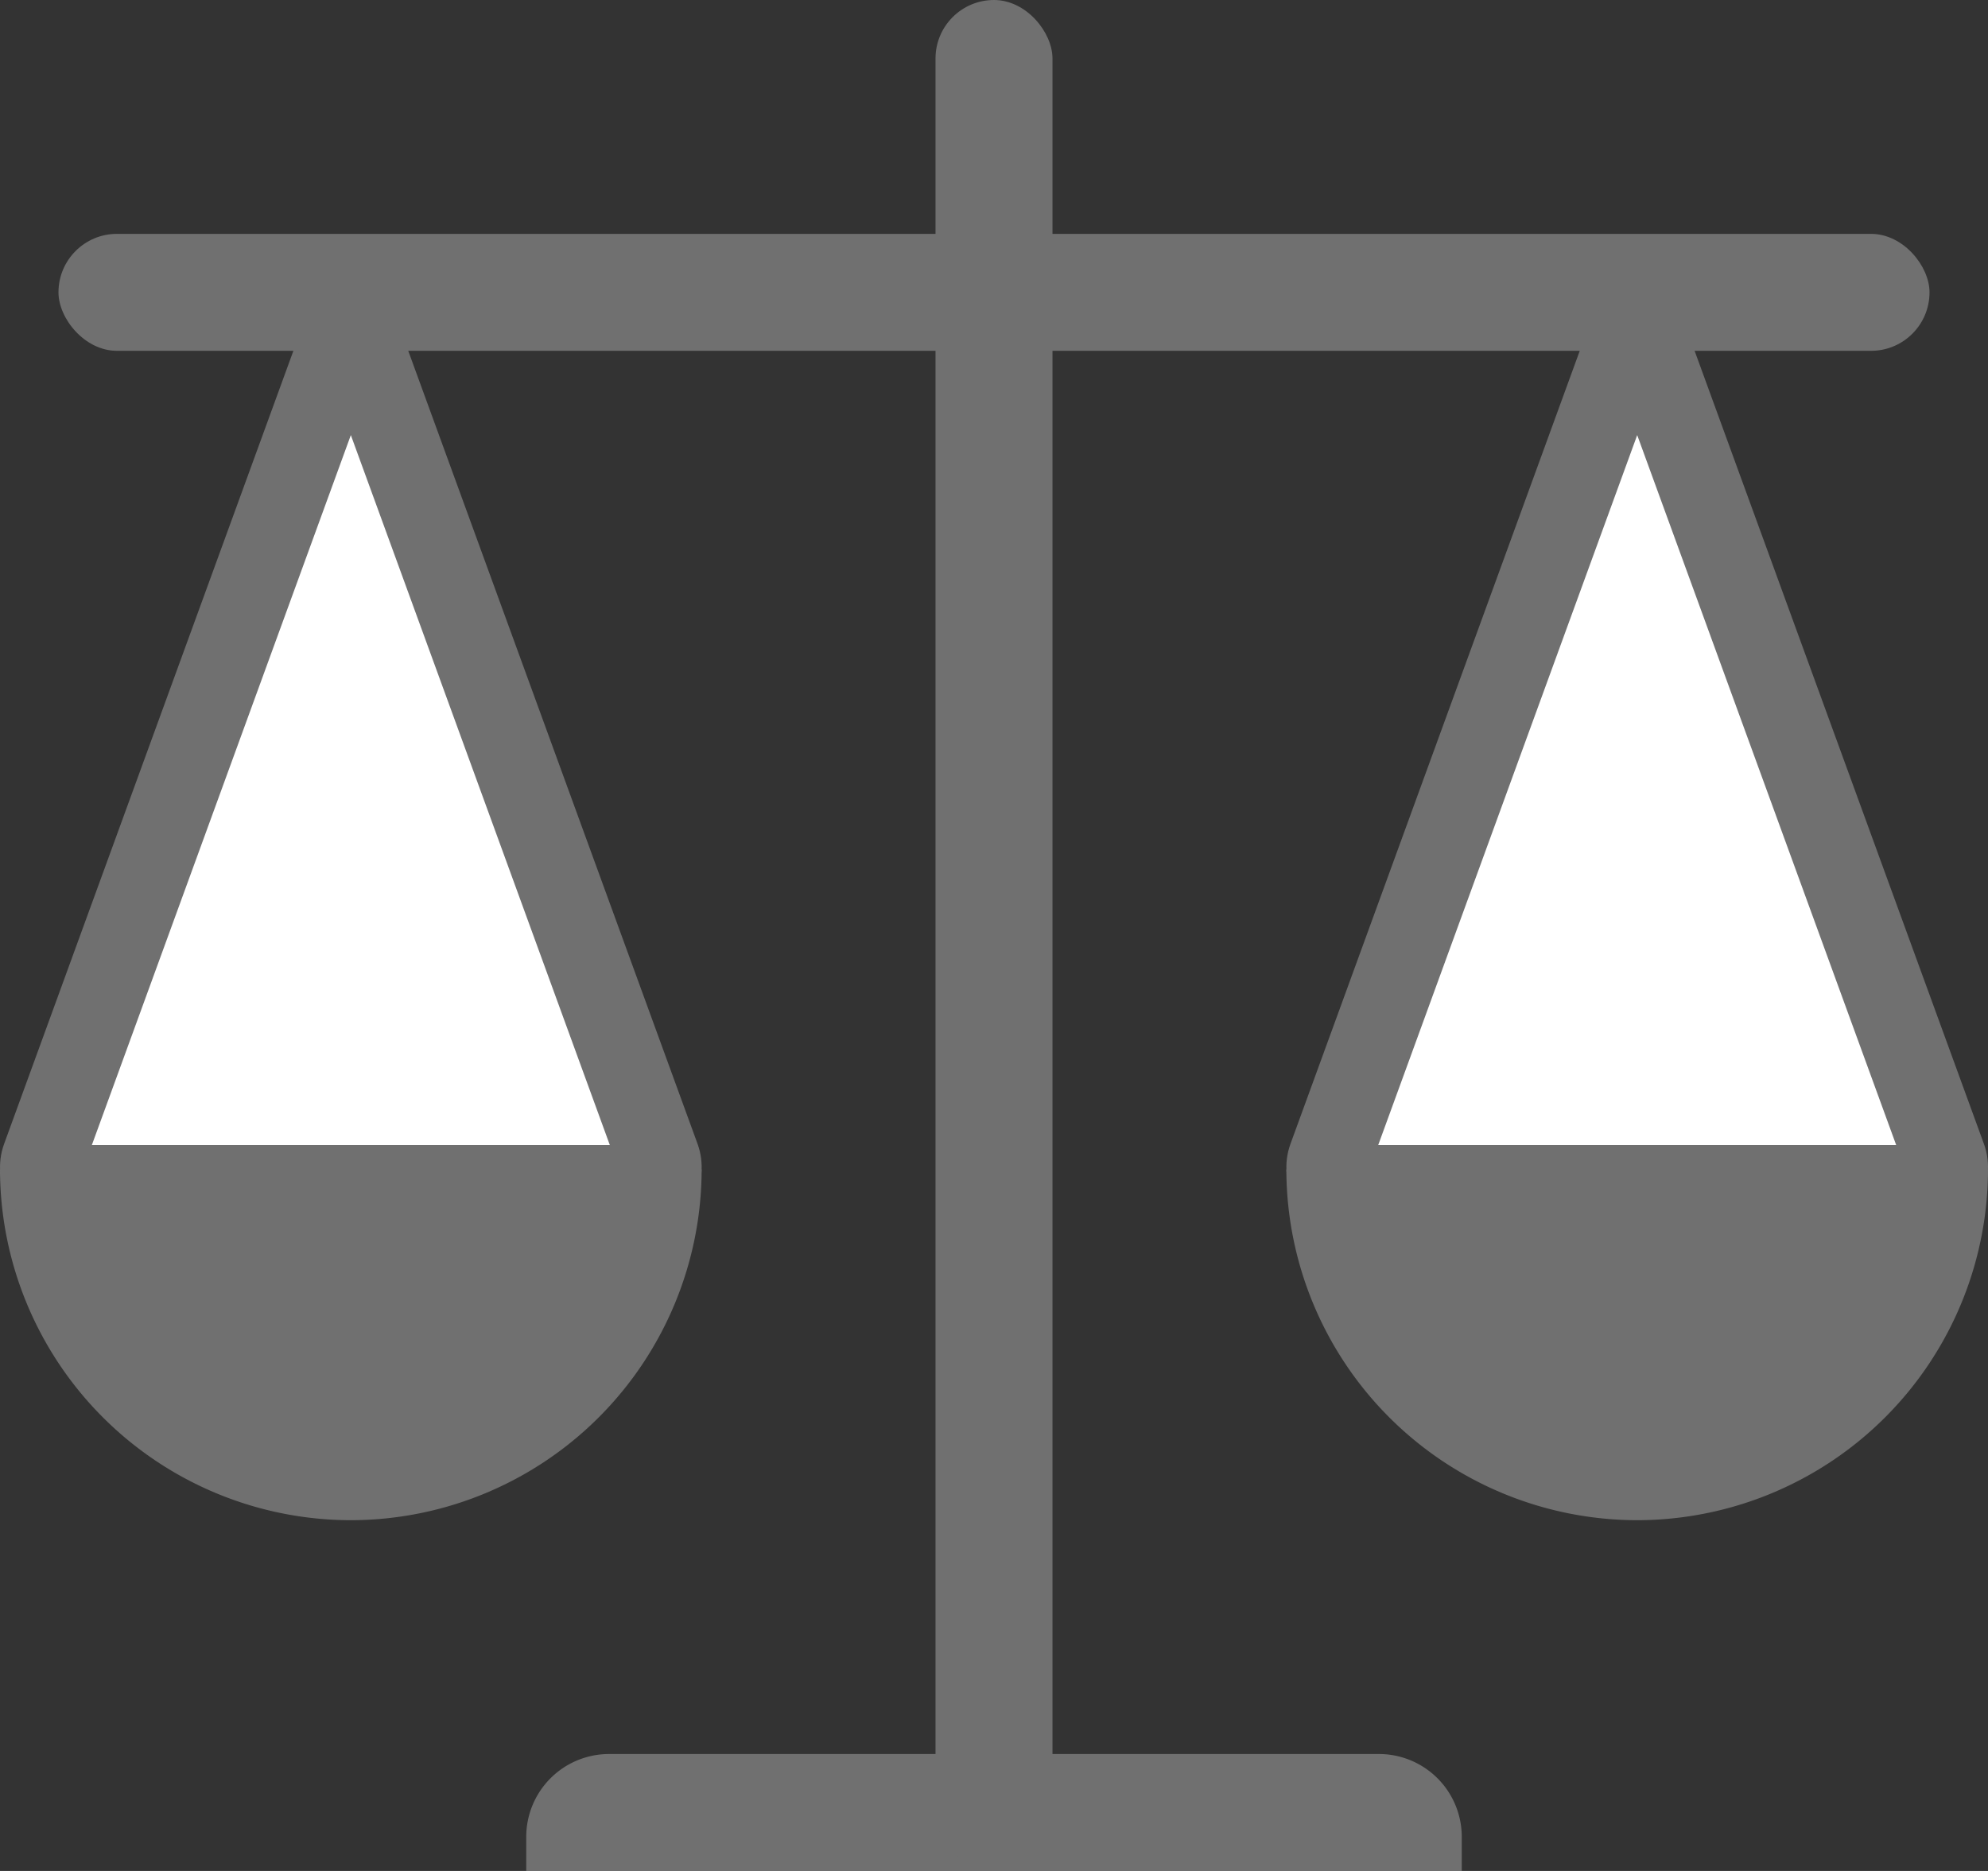 <svg xmlns="http://www.w3.org/2000/svg" width="48" height="45.176" viewBox="0 0 48 45.176">
  <rect x="0" y="0" width="48" height="45.176" fill="#333333" stroke="none"/>
  <g id="PROVABLY_FAIR" data-name="PROVABLY FAIR" transform="translate(60 -114)">
    <path id="矩形_84" data-name="矩形 84" d="M2,0H20.588a2,2,0,0,1,2,2v.824a0,0,0,0,1,0,0H0a0,0,0,0,1,0,0V2A2,2,0,0,1,2,0Z" transform="translate(-47.294 156.353)" fill="#707070"/>
    <rect id="矩形_82" data-name="矩形 82" width="45.176" height="2.824" rx="1.412" transform="translate(-58.588 119.647)" fill="#707070"/>
    <rect id="矩形_83" data-name="矩形 83" width="2.824" height="45.176" rx="1.412" transform="translate(-37.412 114)" fill="#707070"/>
    <g id="left" transform="translate(-60 121.059)">
      <path id="路径_501" data-name="路径 501" d="M-219.529-538.529A8.48,8.48,0,0,1-228-547h16.941A8.48,8.48,0,0,1-219.529-538.529Z" transform="translate(228 568.177)" fill="#707070"/>
      <g id="路径_502" data-name="路径 502" transform="translate(-0.492 -1.626)" fill="#fff">
        <path d="M 16.13 23.215 L 1.795 23.215 C 1.704 23.215 1.636 23.144 1.594 23.084 C 1.51 22.964 1.449 22.754 1.531 22.529 L 8.699 2.879 C 8.757 2.718 8.853 2.626 8.963 2.626 C 9.072 2.626 9.168 2.718 9.227 2.879 L 16.395 22.529 C 16.477 22.754 16.416 22.964 16.332 23.084 C 16.29 23.144 16.221 23.215 16.13 23.215 Z" stroke="none"/>
        <path d="M 8.963 5.073 L 2.71 22.215 L 15.216 22.215 L 8.963 5.073 M 8.963 1.626 C 9.454 1.626 9.945 1.93 10.166 2.536 L 17.334 22.186 C 17.687 23.153 17.057 24.215 16.13 24.215 L 1.795 24.215 C 0.869 24.215 0.239 23.153 0.592 22.186 L 7.759 2.536 C 7.98 1.93 8.472 1.626 8.963 1.626 Z" stroke="none" fill="#707070"/>
      </g>
    </g>
    <g id="right" transform="translate(-28.941 121.059)">
      <path id="路径_503" data-name="路径 503" d="M-219.529-538.529A8.48,8.48,0,0,1-228-547h16.941A8.48,8.48,0,0,1-219.529-538.529Z" transform="translate(228 568.177)" fill="#707070"/>
      <g id="路径_504" data-name="路径 504" transform="translate(-0.492 -1.626)" fill="#fff">
        <path d="M 16.13 23.215 L 1.795 23.215 C 1.704 23.215 1.636 23.144 1.594 23.084 C 1.51 22.964 1.449 22.754 1.531 22.529 L 8.699 2.879 C 8.757 2.718 8.853 2.626 8.963 2.626 C 9.072 2.626 9.168 2.718 9.227 2.879 L 16.395 22.529 C 16.477 22.754 16.416 22.964 16.332 23.084 C 16.29 23.144 16.221 23.215 16.13 23.215 Z" stroke="none"/>
        <path d="M 8.963 5.073 L 2.71 22.215 L 15.216 22.215 L 8.963 5.073 M 8.963 1.626 C 9.454 1.626 9.945 1.93 10.166 2.536 L 17.334 22.186 C 17.687 23.153 17.057 24.215 16.13 24.215 L 1.795 24.215 C 0.869 24.215 0.239 23.153 0.592 22.186 L 7.759 2.536 C 7.98 1.93 8.472 1.626 8.963 1.626 Z" stroke="none" fill="#707070"/>
      </g>
    </g>
  </g>
</svg>
